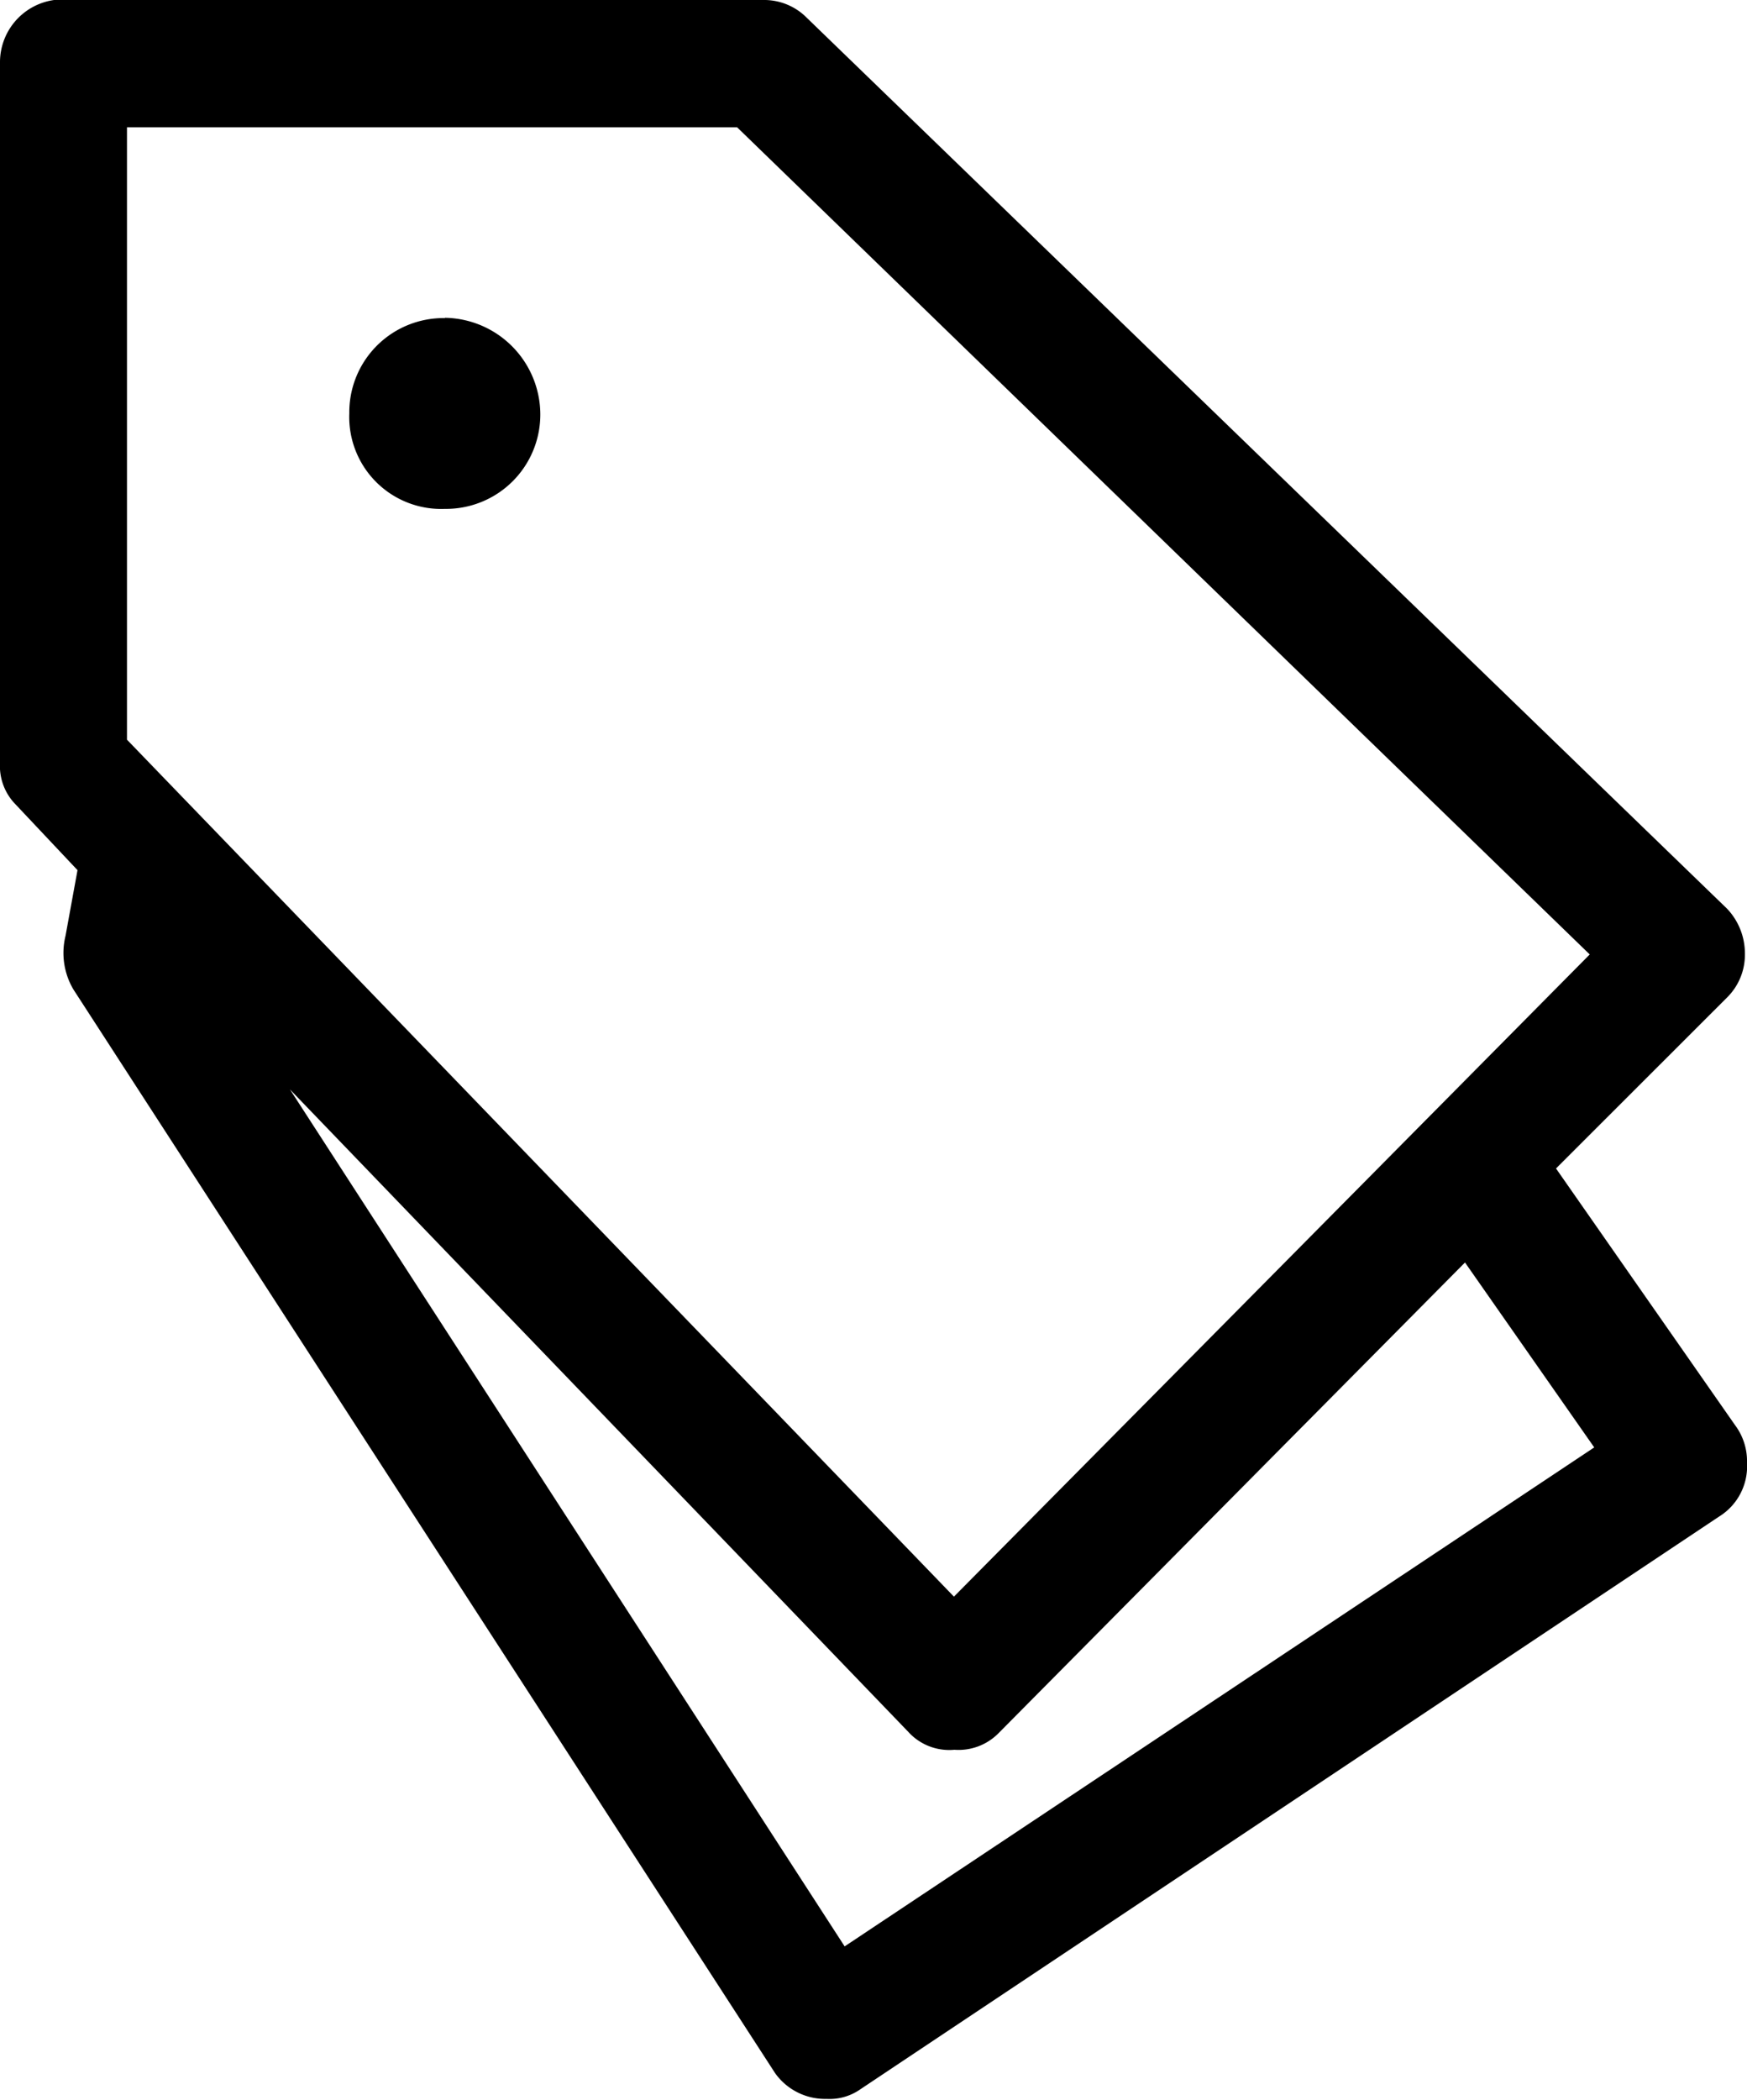 <?xml version="1.0" ?>
<!DOCTYPE svg PUBLIC "-//W3C//DTD SVG 1.1//EN" "http://www.w3.org/Graphics/SVG/1.1/DTD/svg11.dtd">
<svg xmlns="http://www.w3.org/2000/svg" width="11.653" height="14" viewBox="0 0 11.653 14">
  <path id="Trazado_1194" data-name="Trazado 1194" d="M302.433,416.654a.4.4,0,0,1,.292.119l6.138,5.94a.433.433,0,0,1,.119.3.4.4,0,0,1-.119.292l-1.141,1.14,1.194,1.711a.4.4,0,0,1,.08.251.394.394,0,0,1-.186.359l-5.727,3.818a.358.358,0,0,1-.226.065.41.41,0,0,1-.344-.172l-4.68-7.225a.478.478,0,0,1-.053-.358l.08-.438-.424-.45a.365.365,0,0,1-.093-.265v-4.667a.419.419,0,0,1,.424-.424Zm-4.243,4.932,5.516,5.714,4.241-4.282-5.687-5.515h-4.07ZM303.4,428.2l-4.123-4.282,3.7,5.714,5-3.327-.862-1.233L304,428.214a.374.374,0,0,1-.291.107A.369.369,0,0,1,303.4,428.2Zm-3.09-9.427a.646.646,0,0,1,.637.637.629.629,0,0,1-.637.637.613.613,0,0,1-.637-.637A.628.628,0,0,1,300.312,418.775Z" transform="translate(-297.343 -416.654)"/>
</svg>

